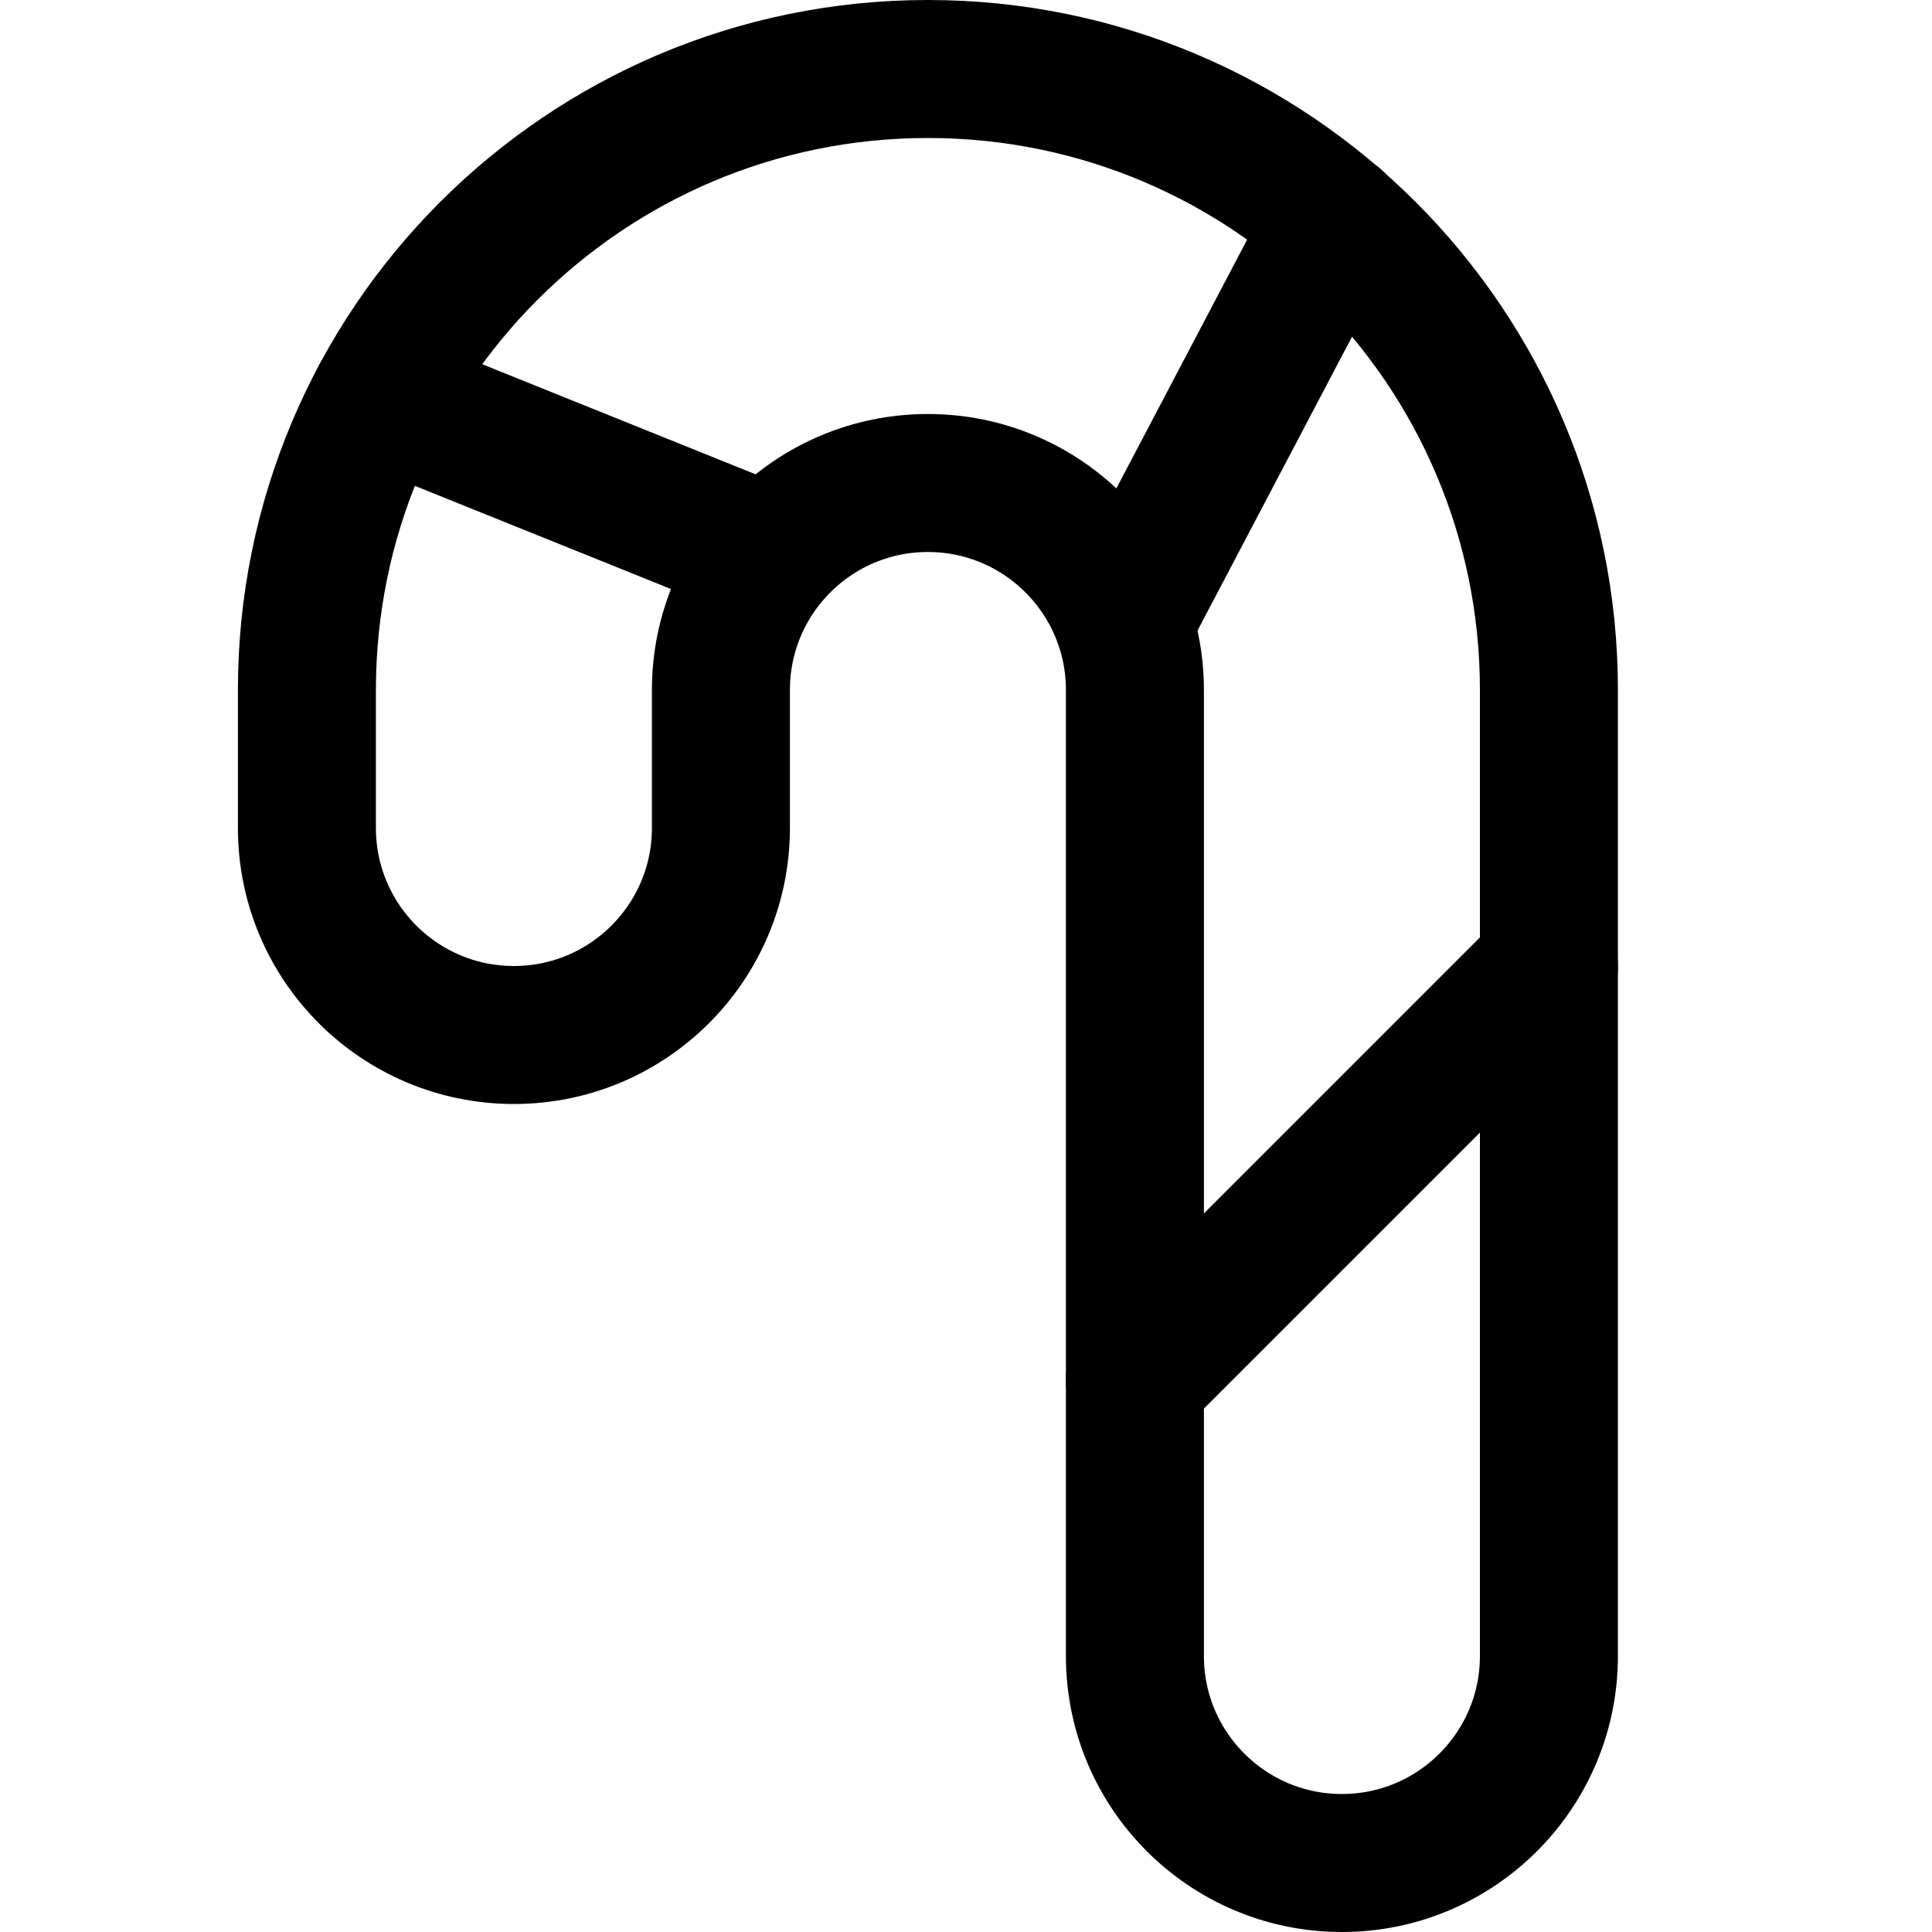 <svg xmlns="http://www.w3.org/2000/svg" width="14" height="14" viewBox="0 0 14 14"><g fill="none" fill-rule="evenodd" stroke-linecap="round" stroke-linejoin="round"><path stroke="#000001" d="M5.224,5 C5.224,4.172 5.895,3.5 6.724,3.5 C7.552,3.5 8.224,4.172 8.224,5 L8.224,12 C8.224,12.828 8.895,13.5 9.724,13.5 C10.552,13.5 11.224,12.828 11.224,12 L11.224,5 C11.224,2.515 9.209,0.5 6.724,0.5 C4.239,0.5 2.224,2.515 2.224,5 L2.224,6 C2.224,6.828 2.895,7.5 3.724,7.5 C4.552,7.5 5.224,6.828 5.224,6 L5.224,5 Z"/><line x1="8.224" x2="11.224" y1="10" y2="7" stroke="#000001"/><line x1="8.144" x2="9.674" y1="4.51" y2="1.6" stroke="#000001"/><line x1="5.584" x2="2.754" y1="4.02" y2="2.88" stroke="#000001"/></g></svg>